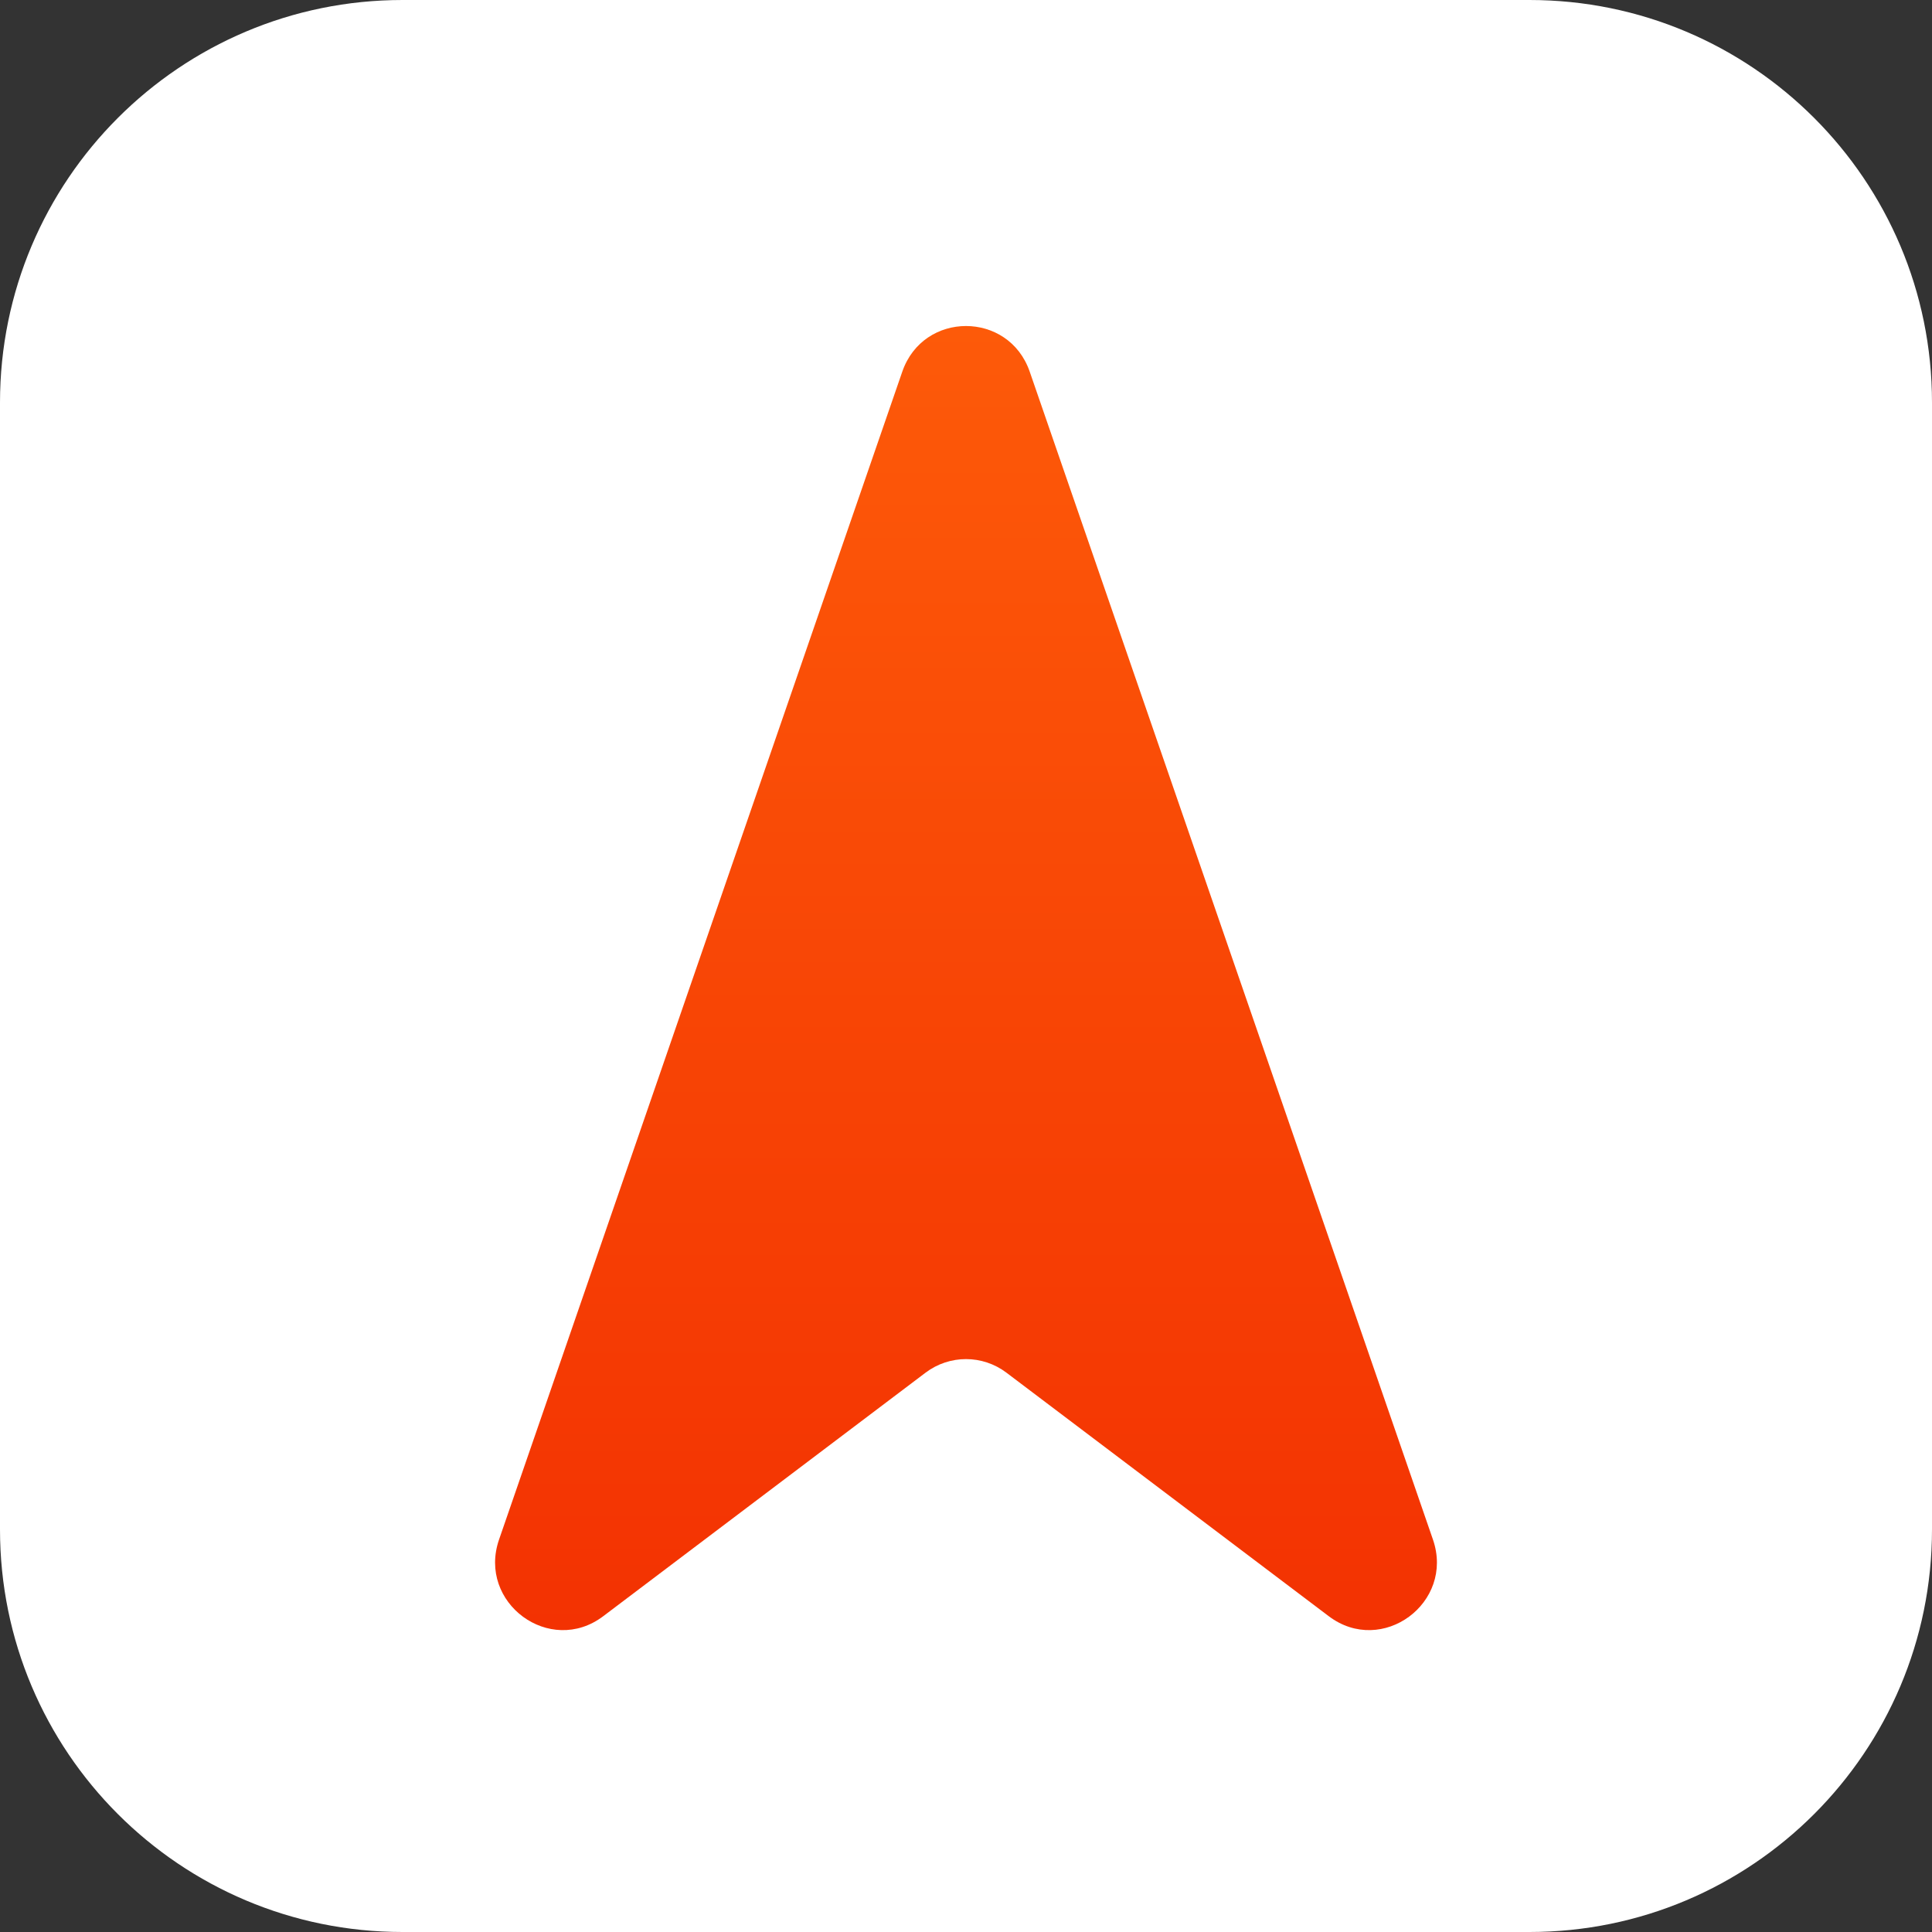 <svg width="80" height="80" viewBox="0 0 80 80" fill="none" xmlns="http://www.w3.org/2000/svg">
<rect x="0" y="0" width="80" height="80" fill="#333333" stroke="none"/>
<path d="M0 16.667C0 7.462 7.462 0 16.667 0H63.333C72.538 0 80 7.462 80 16.667V63.333C80 72.538 72.538 80 63.333 80H16.667C7.462 80 0 72.538 0 63.333V16.667Z" fill="white"/>
<path fill-rule="evenodd" clip-rule="evenodd" d="M37.362 15.389L20.665 63.749C19.76 66.371 22.773 68.59 24.978 66.924L38.325 56.84C39.317 56.09 40.683 56.09 41.675 56.84L55.022 66.924C57.227 68.59 60.24 66.371 59.335 63.749L42.638 15.389C41.768 12.87 38.232 12.87 37.362 15.389Z" fill="url(#paint0_linear_6347_56077)"/>
<defs>
<linearGradient id="paint0_linear_6347_56077" x1="40" y1="13.5" x2="40" y2="67.5" gradientUnits="userSpaceOnUse">
<stop stop-color="#FD5A09"/>
<stop offset="1" stop-color="#F33202"/>
</linearGradient>
</defs>
</svg>
